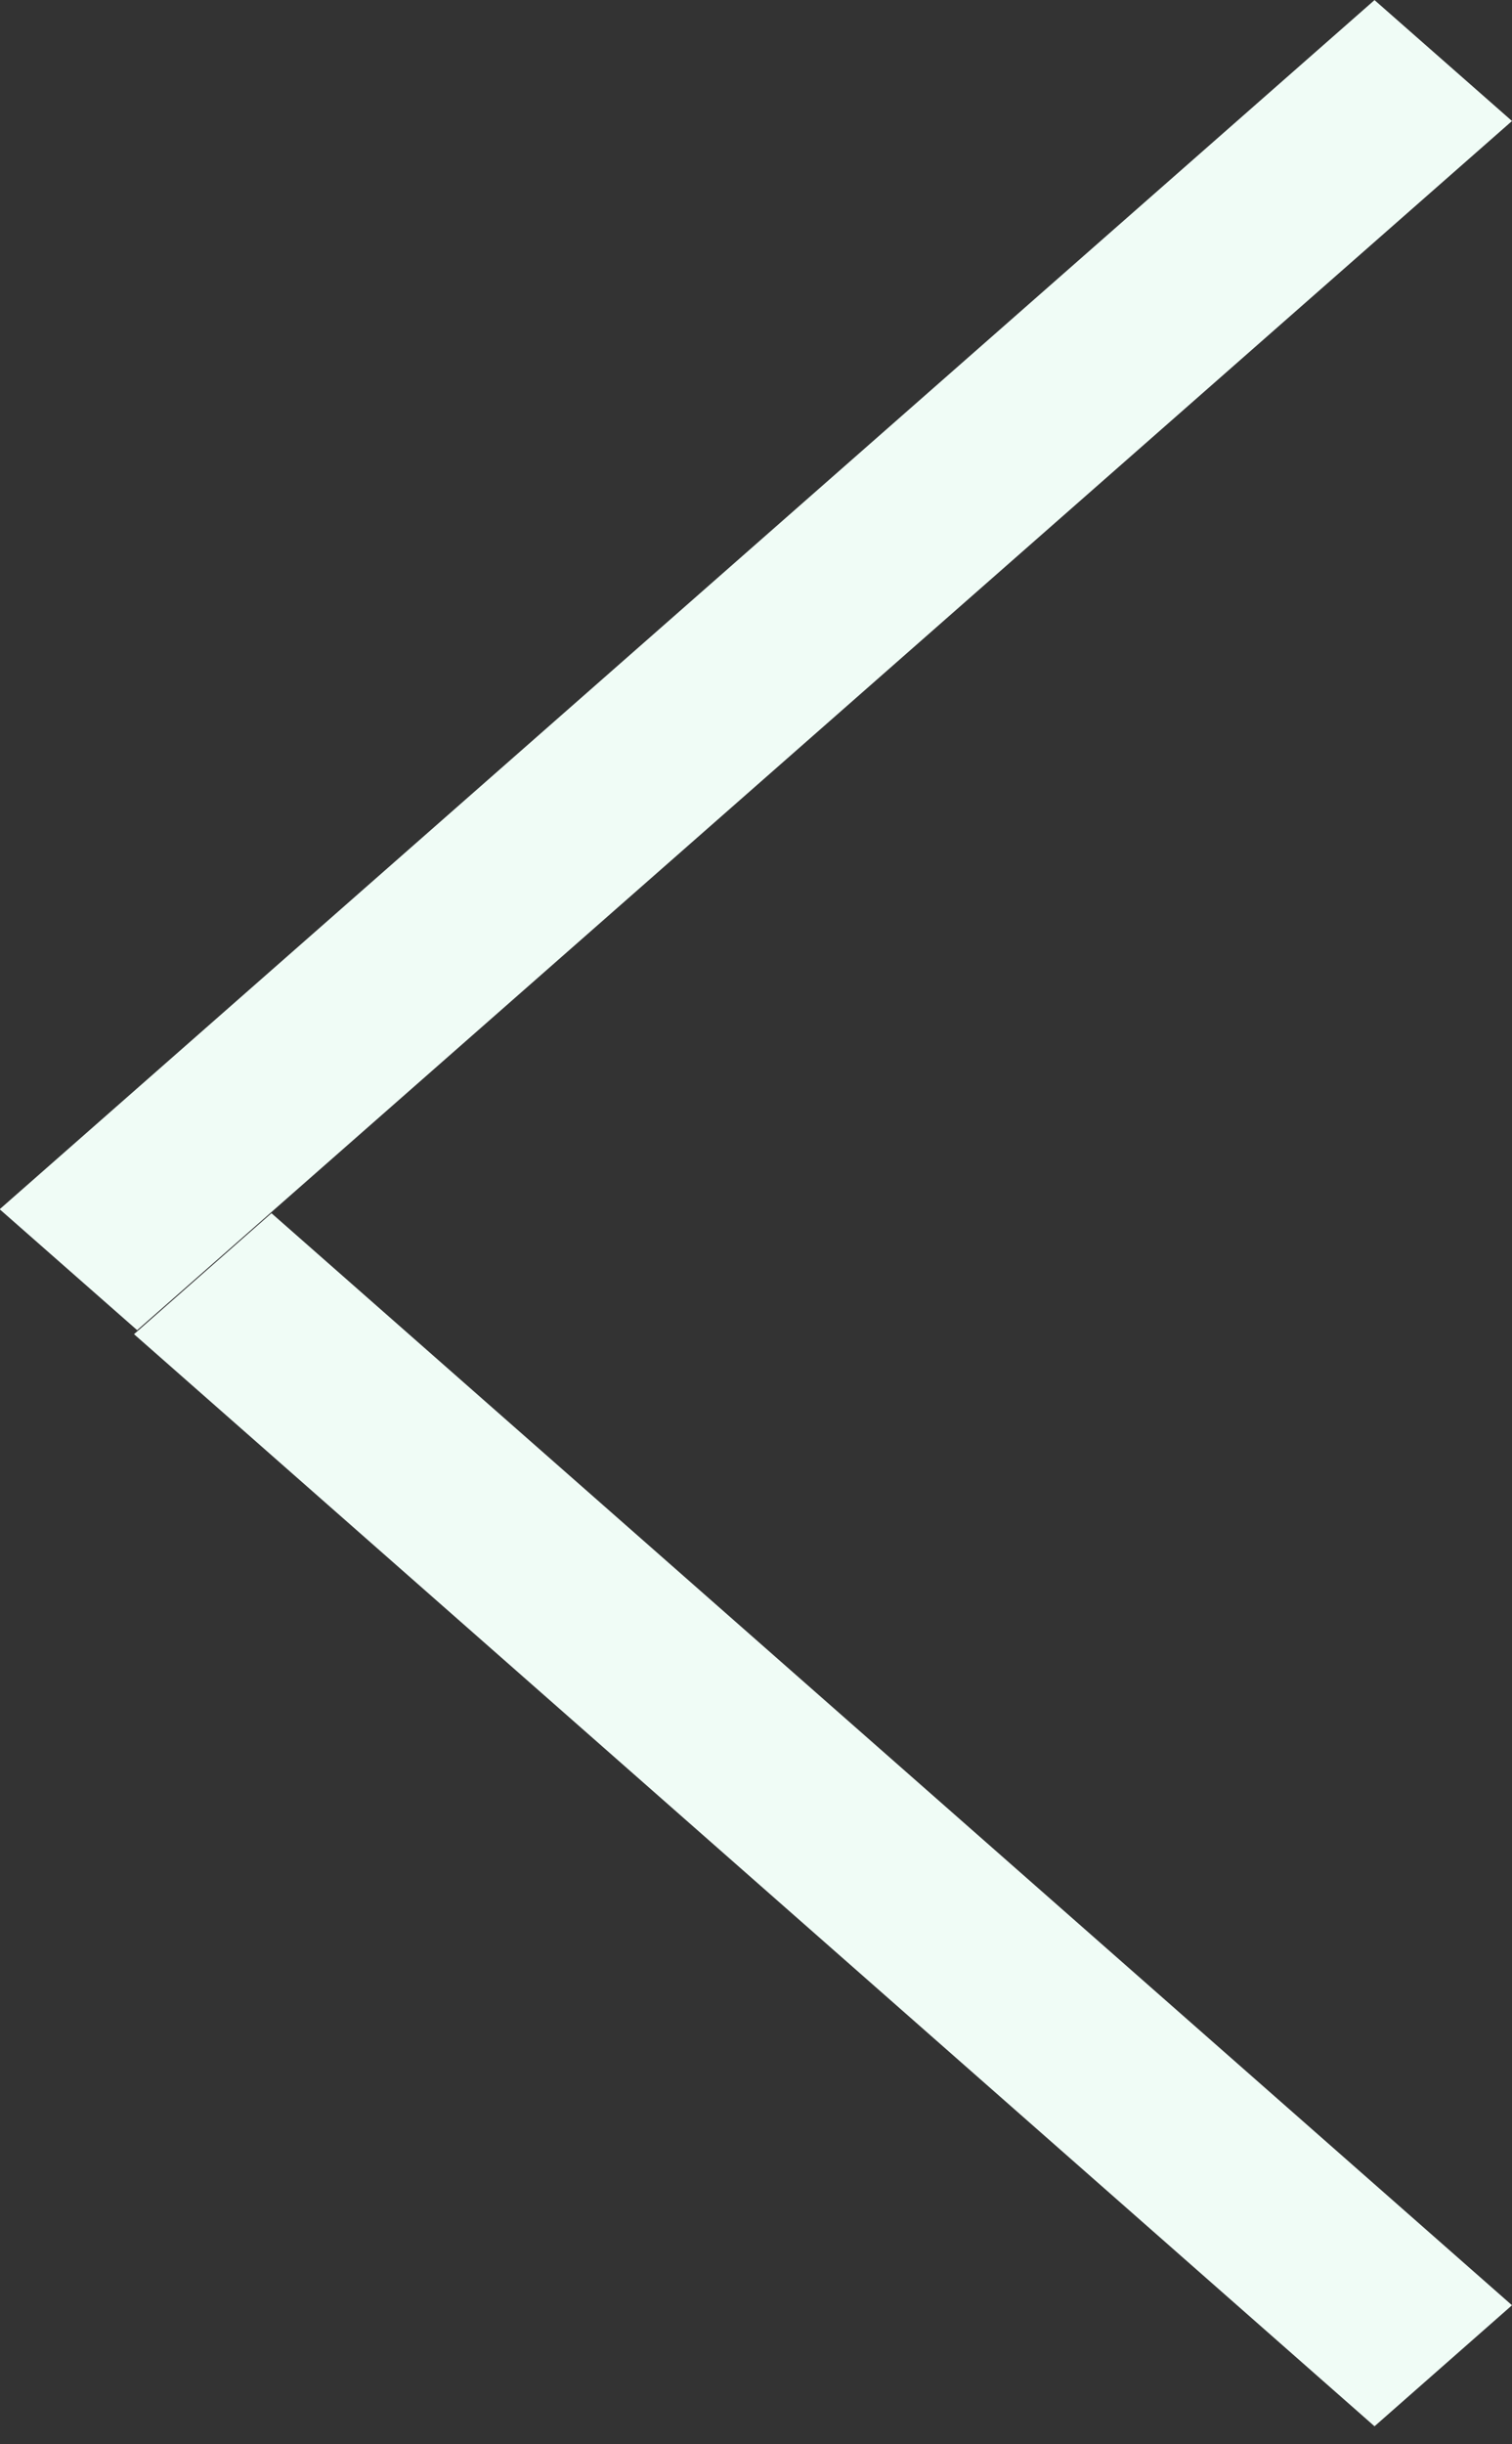 <svg width="39" height="63" viewBox="0 0 39 63" fill="none" xmlns="http://www.w3.org/2000/svg">
<rect x="0" y="0" width="39" height="63" fill="#333333" stroke="none"/>
<rect width="47.22" height="4.722" transform="matrix(-0.751 0.66 -0.751 -0.66 39 3.119)" fill="#F0FCF6"/>
<path d="M7.002 31.27L39 59.417L35.454 62.536L3.457 34.388L7.002 31.27Z" fill="#F0FCF6"/>
</svg>
